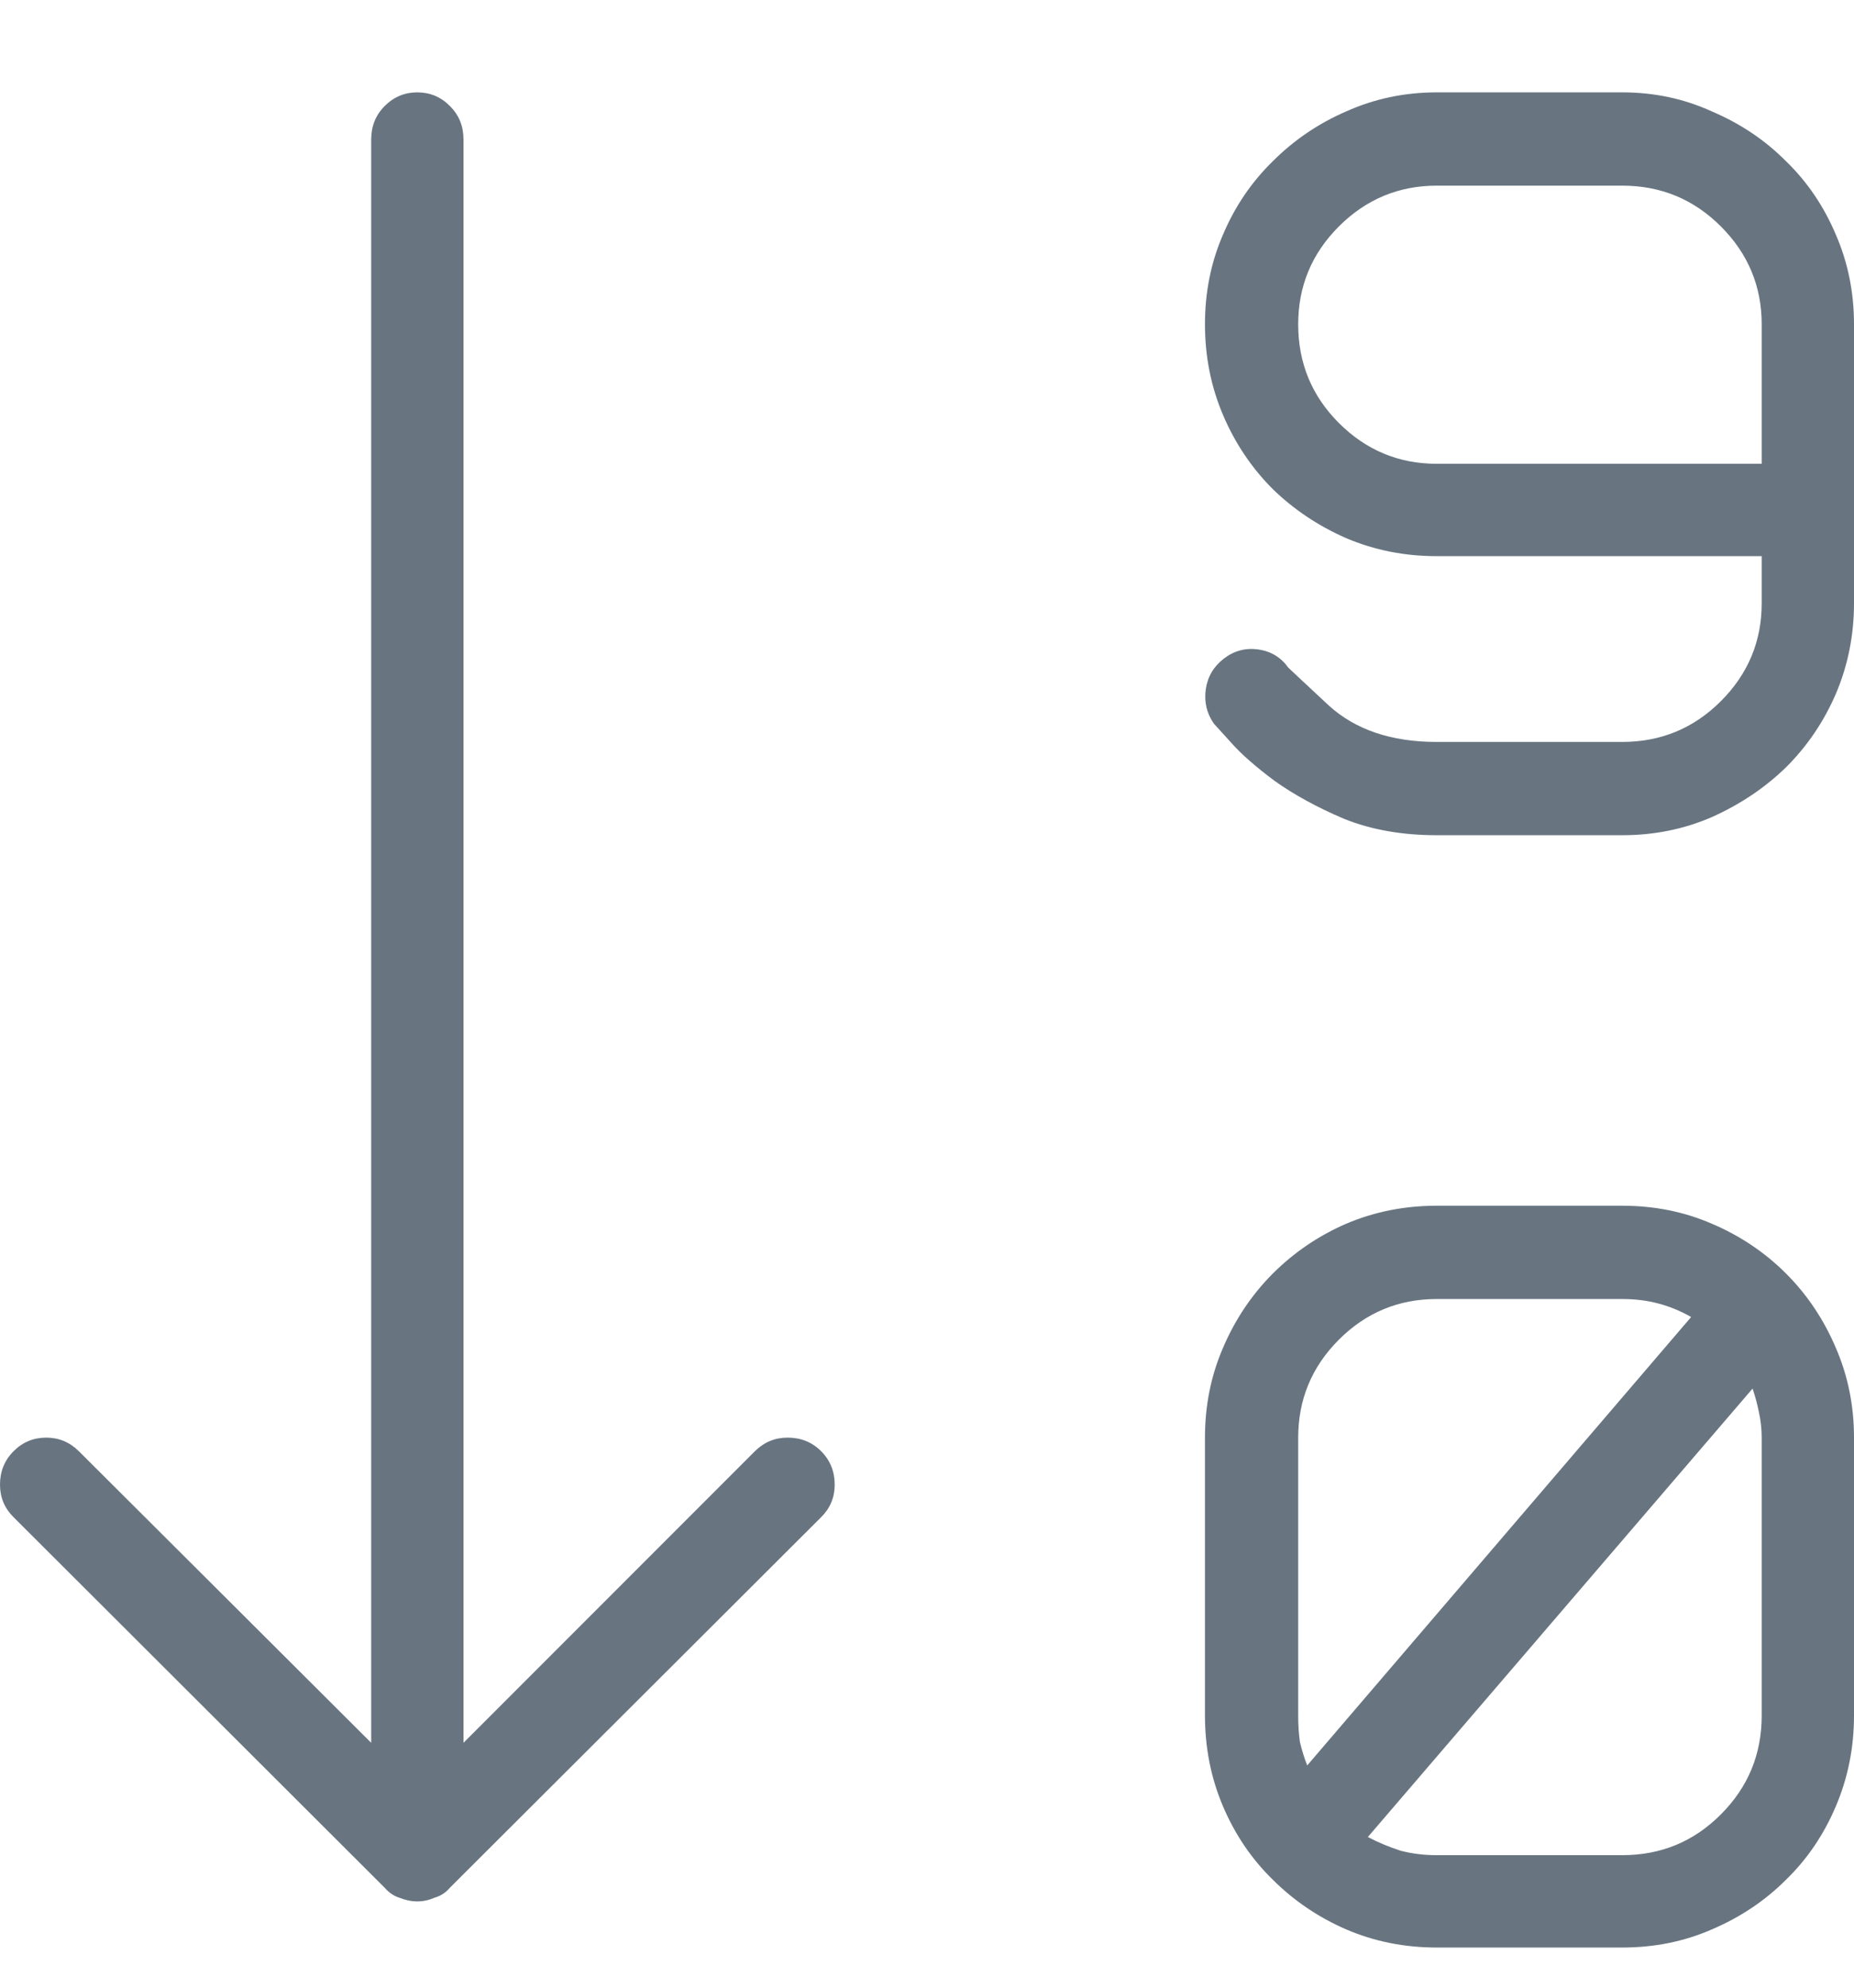 <svg width="14" height="15" viewBox="0 0 14 15" fill="none" xmlns="http://www.w3.org/2000/svg">
<path d="M6.2 10.951C6.132 10.883 6.048 10.849 5.947 10.849C5.852 10.849 5.77 10.883 5.701 10.951L3.5 13.152V1.053C3.5 0.952 3.466 0.868 3.397 0.8C3.329 0.731 3.247 0.697 3.151 0.697C3.056 0.697 2.974 0.731 2.905 0.8C2.837 0.868 2.803 0.952 2.803 1.053V13.152L0.595 10.951C0.526 10.883 0.444 10.849 0.349 10.849C0.253 10.849 0.171 10.883 0.103 10.951C0.034 11.02 0 11.104 0 11.204C0 11.3 0.034 11.382 0.103 11.45L2.905 14.246C2.937 14.283 2.974 14.308 3.015 14.321C3.06 14.339 3.106 14.349 3.151 14.349C3.197 14.349 3.24 14.339 3.281 14.321C3.327 14.308 3.366 14.283 3.397 14.246L6.2 11.45C6.269 11.382 6.303 11.3 6.303 11.204C6.303 11.104 6.269 11.02 6.2 10.951ZM12.25 6.303H10.849C10.589 6.303 10.356 6.262 10.151 6.18C9.946 6.093 9.771 5.997 9.625 5.893C9.484 5.788 9.374 5.692 9.297 5.605C9.219 5.519 9.176 5.471 9.167 5.462C9.112 5.384 9.092 5.298 9.105 5.202C9.119 5.106 9.165 5.029 9.242 4.97C9.32 4.91 9.406 4.888 9.502 4.901C9.598 4.915 9.673 4.961 9.728 5.038C9.732 5.043 9.835 5.138 10.035 5.325C10.236 5.507 10.507 5.599 10.849 5.599H12.25C12.542 5.599 12.79 5.496 12.995 5.291C13.2 5.086 13.303 4.84 13.303 4.553V4.197H10.849C10.607 4.197 10.379 4.152 10.165 4.061C9.955 3.969 9.771 3.846 9.611 3.691C9.452 3.532 9.326 3.345 9.235 3.131C9.144 2.917 9.099 2.689 9.099 2.447C9.099 2.206 9.144 1.98 9.235 1.771C9.326 1.556 9.452 1.372 9.611 1.217C9.771 1.057 9.955 0.932 10.165 0.841C10.379 0.745 10.607 0.697 10.849 0.697H12.25C12.492 0.697 12.717 0.745 12.927 0.841C13.141 0.932 13.328 1.057 13.487 1.217C13.647 1.372 13.772 1.556 13.863 1.771C13.954 1.98 14 2.206 14 2.447V4.553C14 4.794 13.954 5.022 13.863 5.236C13.772 5.446 13.647 5.631 13.487 5.79C13.328 5.945 13.141 6.07 12.927 6.166C12.717 6.257 12.492 6.303 12.25 6.303ZM10.849 1.401C10.562 1.401 10.315 1.504 10.11 1.709C9.905 1.914 9.803 2.16 9.803 2.447C9.803 2.739 9.905 2.987 10.11 3.192C10.315 3.397 10.562 3.5 10.849 3.5H13.303V2.447C13.303 2.16 13.2 1.914 12.995 1.709C12.79 1.504 12.542 1.401 12.25 1.401H10.849ZM12.25 9.099H10.849C10.607 9.099 10.379 9.144 10.165 9.235C9.955 9.326 9.771 9.452 9.611 9.611C9.452 9.771 9.326 9.958 9.235 10.172C9.144 10.382 9.099 10.607 9.099 10.849V12.947C9.099 13.189 9.144 13.417 9.235 13.631C9.326 13.845 9.452 14.03 9.611 14.185C9.771 14.344 9.955 14.469 10.165 14.56C10.379 14.652 10.607 14.697 10.849 14.697H12.25C12.492 14.697 12.717 14.652 12.927 14.56C13.141 14.469 13.328 14.344 13.487 14.185C13.647 14.03 13.772 13.845 13.863 13.631C13.954 13.417 14 13.189 14 12.947V10.849C14 10.607 13.954 10.382 13.863 10.172C13.772 9.958 13.647 9.771 13.487 9.611C13.328 9.452 13.141 9.326 12.927 9.235C12.717 9.144 12.492 9.099 12.25 9.099ZM9.803 10.849C9.803 10.562 9.905 10.315 10.11 10.11C10.315 9.905 10.562 9.803 10.849 9.803H12.25C12.346 9.803 12.437 9.814 12.523 9.837C12.61 9.86 12.692 9.894 12.77 9.939L9.871 13.323C9.848 13.264 9.83 13.205 9.816 13.146C9.807 13.082 9.803 13.016 9.803 12.947V10.849ZM13.303 12.947C13.303 13.239 13.2 13.487 12.995 13.692C12.79 13.898 12.542 14 12.25 14H10.849C10.753 14 10.662 13.989 10.575 13.966C10.489 13.938 10.407 13.904 10.329 13.863L13.234 10.479C13.253 10.534 13.269 10.593 13.282 10.657C13.296 10.721 13.303 10.785 13.303 10.849V12.947Z" fill="#687581"/>
</svg>
